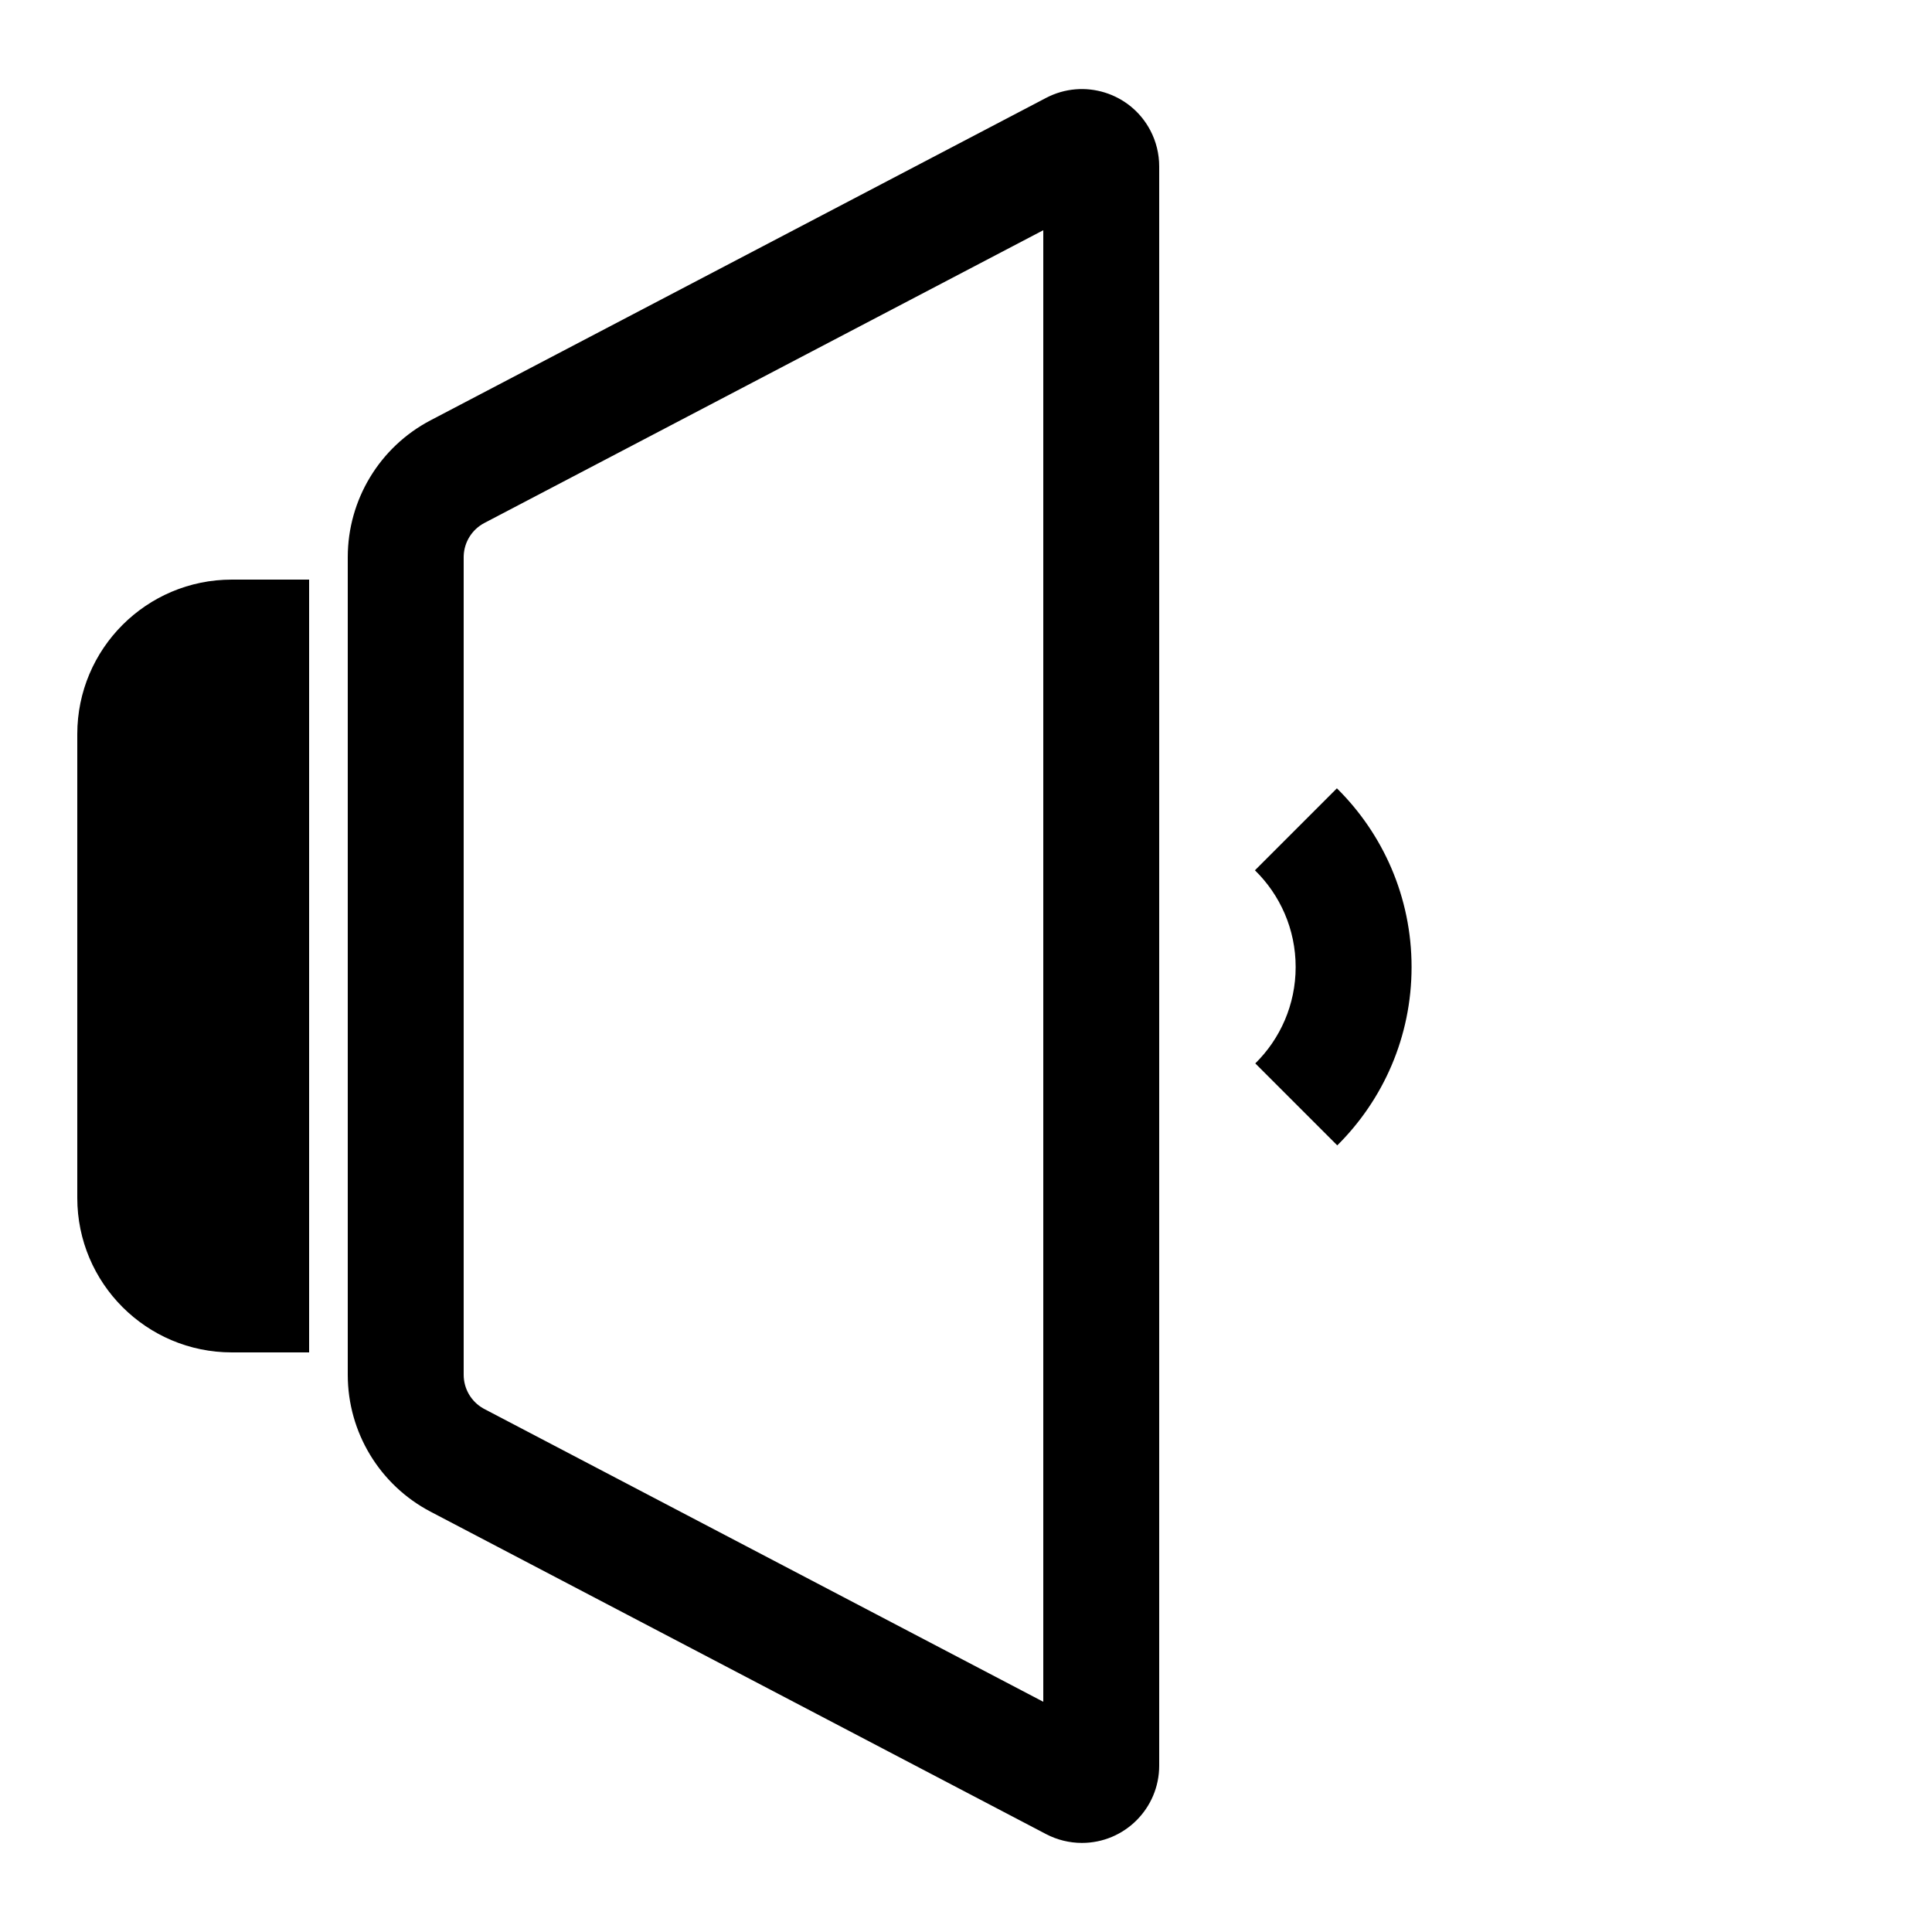 <?xml version="1.0" encoding="UTF-8"?>
<svg width="500px" height="500px" viewBox="0 0 500 500" version="1.1" xmlns="http://www.w3.org/2000/svg" xmlns:xlink="http://www.w3.org/1999/xlink">
    <title>volume-25</title>
    <g id="volume-25" stroke="none" stroke-width="1" fill="none" fill-rule="evenodd">
        <path d="M297.717,33.774 C299.217,36.637 300,39.821 300,43.054 L300,456.946 C300,467.992 291.046,476.946 280,476.946 C276.768,476.946 273.583,476.163 270.72,474.663 L111.44,391.23 C98.259,384.326 90,370.676 90,355.797 L90,144.203 C90,129.324 98.259,115.674 111.44,108.77 L270.72,25.337 C280.504,20.212 292.591,23.989 297.717,33.774 Z M270,59.58 L125.36,135.345 C122.156,137.023 120.116,140.295 120.005,143.894 L120,144.203 L120,355.797 C120,359.414 121.952,362.74 125.088,364.508 L125.36,364.655 L270,440.419 L270,59.58 Z M80,150 L80,350 L60,350 C37.909,350 20,332.091 20,310 L20,190 C20,167.909 37.909,150 60,150 L80,150 Z M345.989,204.018 C357.92,215.802 365.314,232.17 365.314,250.266 C365.314,268.313 357.959,284.643 346.082,296.421 L324.868,275.208 C331.316,268.86 335.314,260.029 335.314,250.266 C335.314,240.455 331.278,231.587 324.775,225.232 L345.989,204.018 Z" id="Shape" fill="#000000" fill-rule="nonzero"></path>
    </g>
</svg>